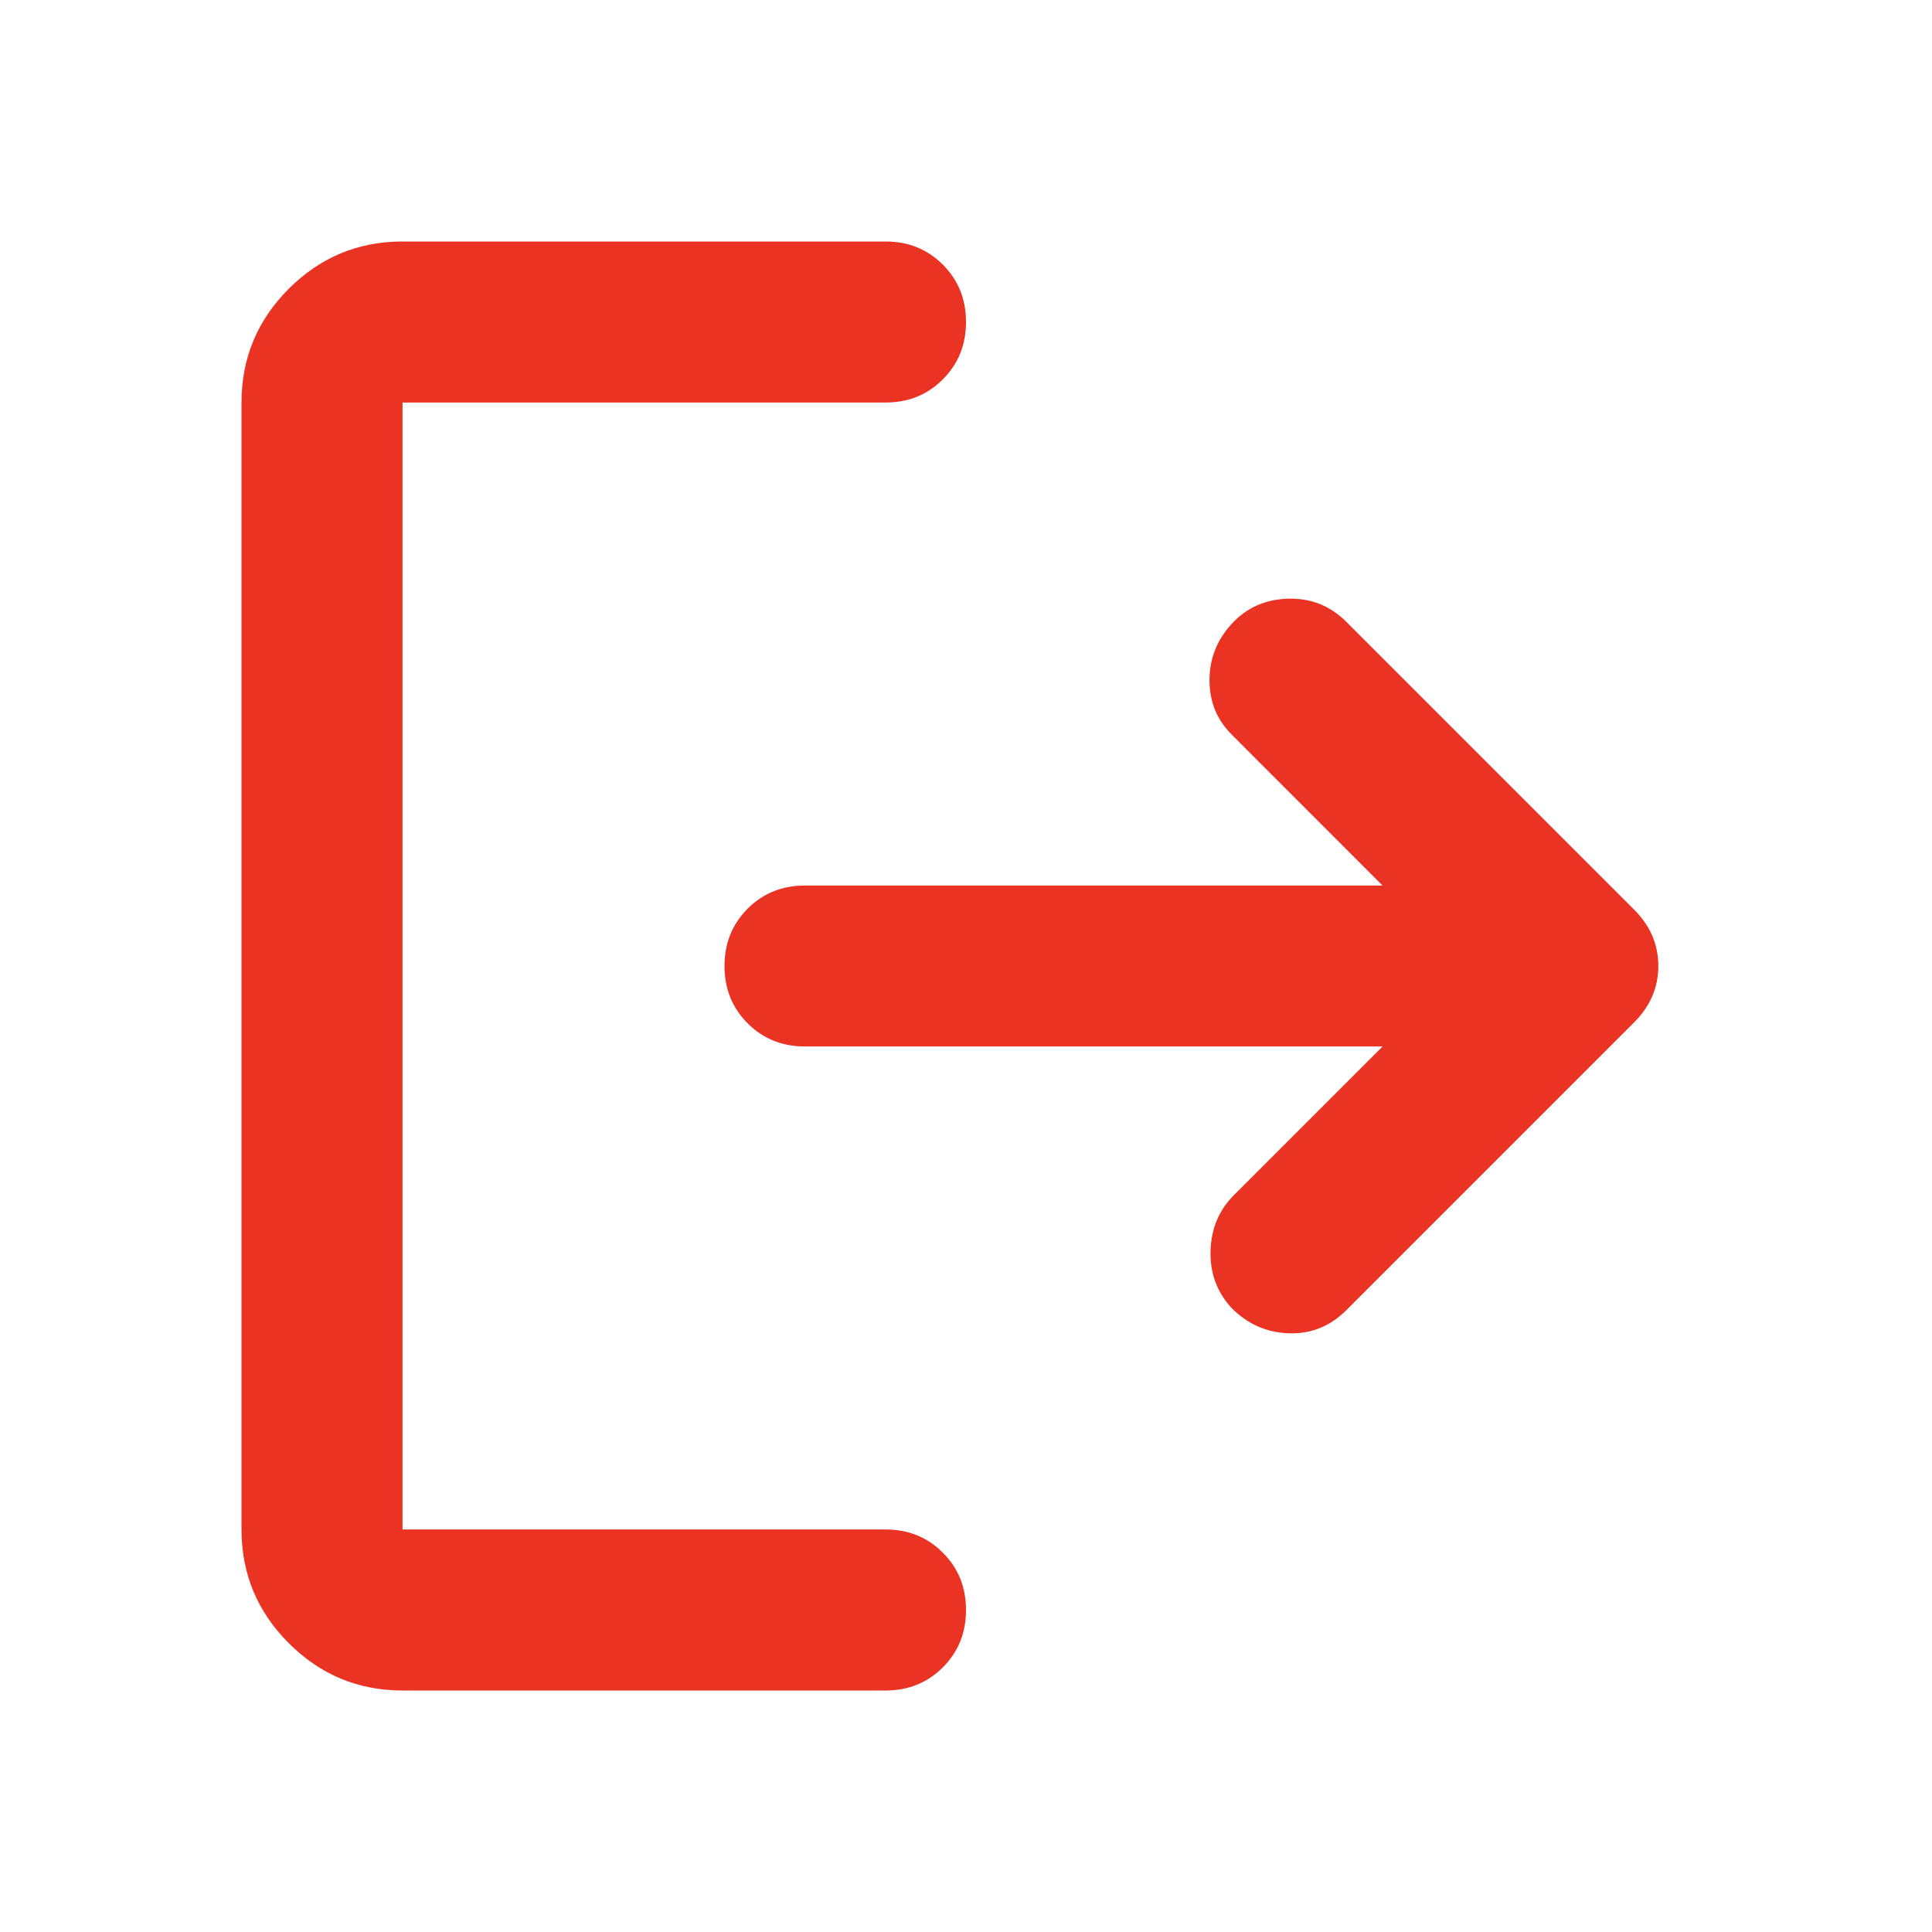 <svg width="32" height="32" viewBox="0 0 26 26" fill="none" xmlns="http://www.w3.org/2000/svg">
<path d="M5.417 22.75C4.821 22.75 4.311 22.538 3.886 22.113C3.462 21.689 3.25 21.179 3.25 20.583V5.417C3.25 4.821 3.462 4.311 3.886 3.886C4.311 3.462 4.821 3.25 5.417 3.25H11.917C12.224 3.25 12.481 3.354 12.688 3.561C12.896 3.769 13 4.026 13 4.333C13 4.64 12.896 4.898 12.688 5.105C12.481 5.313 12.224 5.417 11.917 5.417H5.417V20.583H11.917C12.224 20.583 12.481 20.687 12.688 20.895C12.896 21.102 13 21.36 13 21.667C13 21.974 12.896 22.231 12.688 22.439C12.481 22.646 12.224 22.75 11.917 22.75H5.417ZM18.606 14.083H10.833C10.526 14.083 10.269 13.979 10.062 13.772C9.854 13.564 9.75 13.307 9.75 13C9.75 12.693 9.854 12.436 10.062 12.228C10.269 12.021 10.526 11.917 10.833 11.917H18.606L16.575 9.885C16.376 9.687 16.277 9.443 16.277 9.154C16.277 8.865 16.376 8.613 16.575 8.396C16.774 8.179 17.026 8.066 17.333 8.057C17.64 8.048 17.902 8.152 18.119 8.369L21.992 12.242C22.208 12.458 22.317 12.711 22.317 13C22.317 13.289 22.208 13.542 21.992 13.758L18.119 17.631C17.902 17.848 17.645 17.952 17.347 17.943C17.049 17.934 16.792 17.821 16.575 17.604C16.376 17.387 16.282 17.13 16.291 16.832C16.3 16.534 16.404 16.286 16.602 16.087L18.606 14.083Z" fill="#EA3323"/>
</svg>
